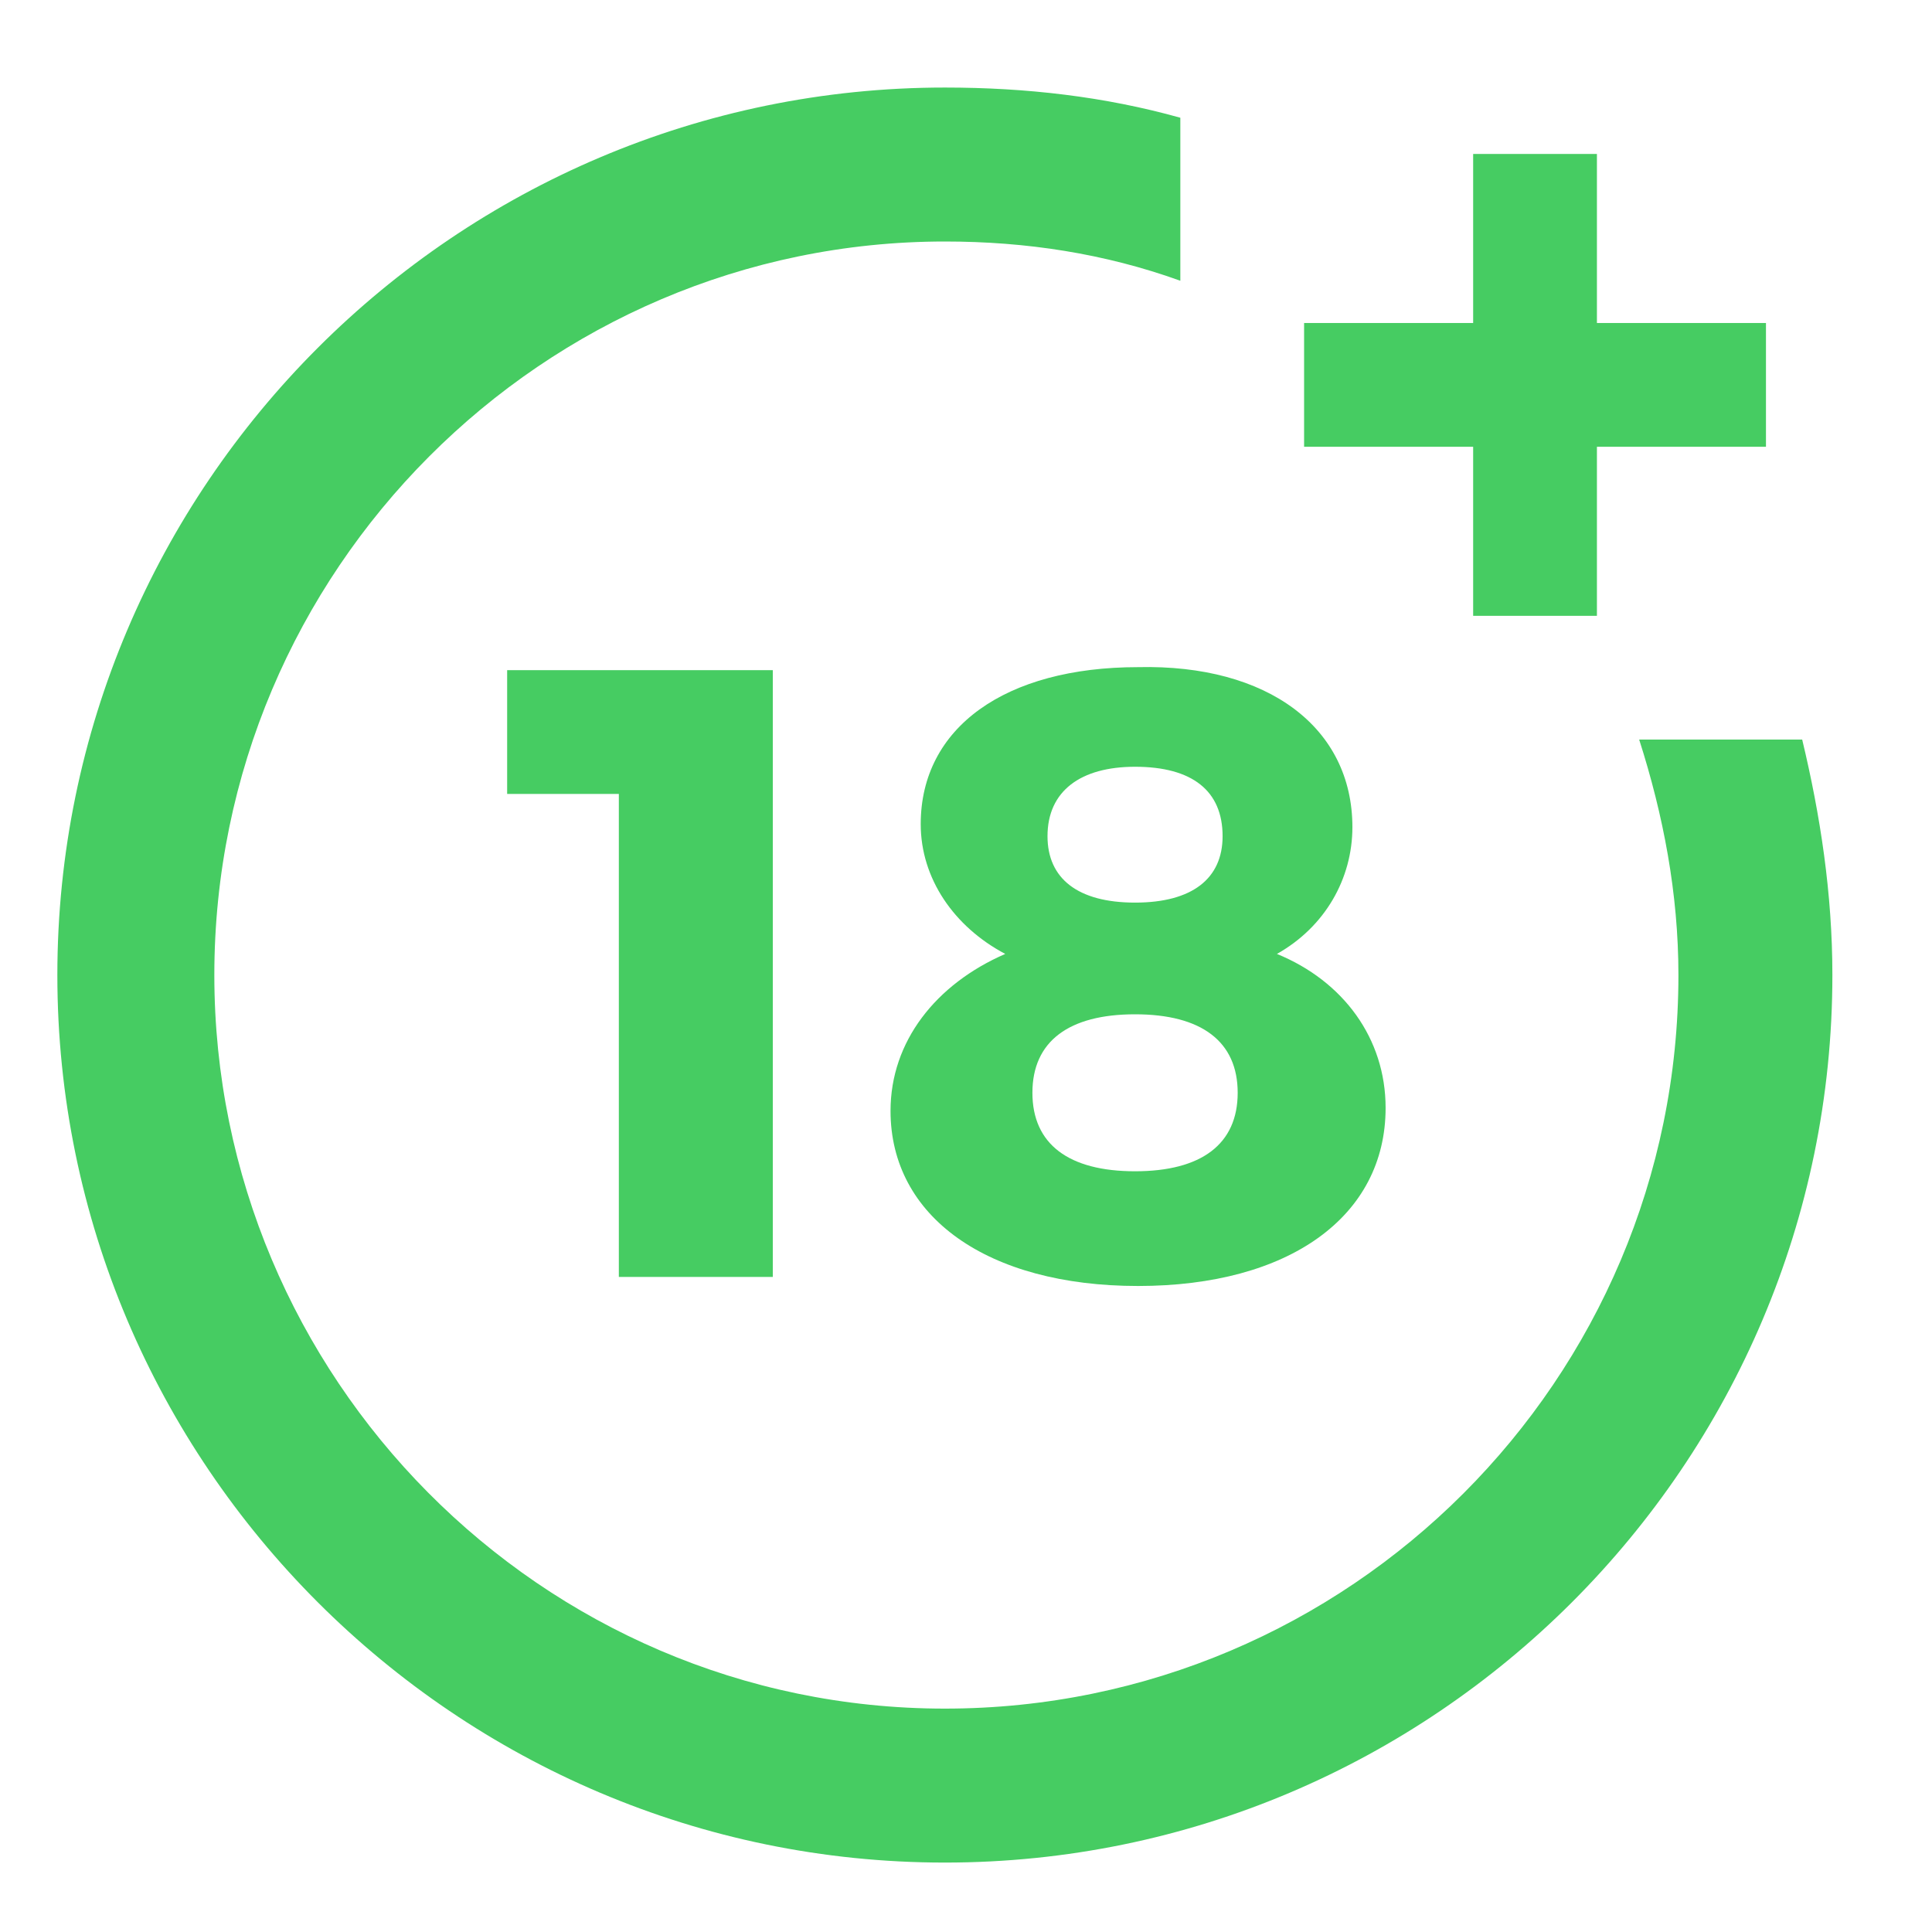 <svg width="64" height="64" xmlns="http://www.w3.org/2000/svg">
 <style type="text/css">.st0{display:none;}
	.st1{display:inline;}
	.st2{fill:#46CC62;}
	.st3{display:inline;fill:#46CC62;}</style>

 <g>
  <title>background</title>
  <rect fill="none" id="canvas_background" height="66" width="66" y="-1" x="-1"/>
 </g>
 <g>
  <title>Layer 1</title>
  <g id="svg_1" class="st0">
   <g class="st1" id="Layer_1_7_">
    <g id="svg_2">
     <path id="svg_3" d="m58.9,-5.2l-23.7,0c-0.9,0 -1.7,0.7 -1.7,1.7l0,15l-7.9,0c-0.9,0 -1.7,0.7 -1.7,1.7l0,16.6c0,0.9 0.7,1.7 1.7,1.7l15.8,0l17.4,0c0.9,0 1.7,-0.7 1.7,-1.7l0,-16.7l0,-16.6c0,-0.9 -0.7,-1.7 -1.6,-1.7zm-22,3.3l20.4,0l0,12.1l-6.3,-3.4c-0.5,-0.3 -1.1,-0.3 -1.6,0l-8.4,4.6l-4.1,0l0,-13.3l0,0zm-9.6,16.6l7.9,0l4.6,0l0,13.3l-12.5,0l0,-13.3zm29.9,13.3l-14.1,0l0,-14l7.1,-3.9l7.1,3.9l-0.1,14c0,0 0,0 0,0z" class="st2"/>
     <path id="svg_4" d="m31.9,16.8l-2.5,0c-0.2,0 -0.4,0.2 -0.4,0.4l0,2.5c0,0.2 0.2,0.4 0.4,0.4l2.5,0c0.2,0 0.4,-0.2 0.4,-0.4l0,-2.5c0,-0.2 -0.2,-0.4 -0.4,-0.4z" class="st2"/>
     <path id="svg_5" d="m37.7,16.8l-2.5,0c-0.2,0 -0.4,0.2 -0.4,0.4l0,2.5c0,0.2 0.2,0.4 0.4,0.4l2.5,0c0.2,0 0.4,-0.2 0.4,-0.4l0,-2.5c0,-0.2 -0.2,-0.4 -0.4,-0.4z" class="st2"/>
     <path id="svg_6" d="m31.9,22.6l-2.5,0c-0.2,0 -0.4,0.2 -0.4,0.4l0,2.5c0,0.2 0.2,0.4 0.4,0.4l2.5,0c0.2,0 0.4,-0.2 0.4,-0.4l0,-2.5c0,-0.2 -0.2,-0.4 -0.4,-0.4z" class="st2"/>
     <path id="svg_7" d="m37.7,22.6l-2.5,0c-0.2,0 -0.4,0.2 -0.4,0.4l0,2.5c0,0.2 0.2,0.4 0.4,0.4l2.5,0c0.2,0 0.4,-0.2 0.4,-0.4l0,-2.5c0,-0.2 -0.2,-0.4 -0.4,-0.4z" class="st2"/>
     <path id="svg_8" d="m48.5,16.8l-2.5,0c-0.2,0 -0.4,0.2 -0.4,0.4l0,2.5c0,0.2 0.2,0.4 0.4,0.4l2.5,0c0.2,0 0.4,-0.2 0.4,-0.4l0,-2.5c0,-0.2 -0.2,-0.4 -0.4,-0.4z" class="st2"/>
     <path id="svg_9" d="m51.8,20.2l2.5,0c0.2,0 0.4,-0.2 0.4,-0.4l0,-2.5c0,-0.2 -0.2,-0.4 -0.4,-0.4l-2.5,0c-0.2,0 -0.4,0.2 -0.4,0.4l0,2.5c0,0.2 0.2,0.4 0.4,0.4z" class="st2"/>
     <path id="svg_10" d="m48.5,22.6l-2.5,0c-0.2,0 -0.4,0.2 -0.4,0.4l0,2.5c0,0.2 0.2,0.4 0.4,0.4l2.5,0c0.2,0 0.4,-0.2 0.4,-0.4l0,-2.5c0,-0.2 -0.2,-0.4 -0.4,-0.4z" class="st2"/>
     <path id="svg_11" d="m51.8,26l2.5,0c0.2,0 0.4,-0.2 0.4,-0.4l0,-2.5c0,-0.2 -0.2,-0.4 -0.4,-0.4l-2.5,0c-0.2,0 -0.4,0.2 -0.4,0.4l0,2.5c0,0.2 0.2,0.4 0.4,0.4z" class="st2"/>
     <path id="svg_12" d="m40.2,4.1l2.5,0c0.2,0 0.4,-0.2 0.4,-0.4l0,-2.5c0,-0.2 -0.2,-0.4 -0.4,-0.4l-2.5,0c-0.2,0 -0.4,0.2 -0.4,0.4l0,2.5c0,0.2 0.1,0.4 0.4,0.4z" class="st2"/>
     <path id="svg_13" d="m46,4.1l2.5,0c0.2,0 0.4,-0.2 0.4,-0.4l0,-2.5c0,-0.2 -0.2,-0.4 -0.4,-0.4l-2.5,0c-0.2,0 -0.4,0.2 -0.4,0.4l0,2.5c0,0.2 0.2,0.4 0.4,0.4z" class="st2"/>
     <path id="svg_14" d="m42.7,9.9c0.2,0 0.4,-0.2 0.4,-0.4l0,-2.5c0,-0.2 -0.2,-0.4 -0.4,-0.4l-2.5,0c-0.2,0 -0.4,0.2 -0.4,0.4l0,2.5c0,0.2 0.2,0.4 0.4,0.4l2.5,0z" class="st2"/>
     <path id="svg_15" d="m51.8,4.1l2.5,0c0.2,0 0.4,-0.2 0.4,-0.4l0,-2.5c0,-0.2 -0.2,-0.4 -0.4,-0.4l-2.5,0c-0.2,0 -0.4,0.2 -0.4,0.4l0,2.5c0,0.2 0.2,0.4 0.4,0.4z" class="st2"/>
    </g>
   </g>
  </g>
  <g id="svg_16" class="st0">
   <polygon id="svg_17" points="29.9,-3.8 29.9,12.5 38.4,12.5 38.4,19.9 54.7,19.9 54.7,-3.8  " class="st3"/>
   <polygon id="svg_18" points="29.9,15.2 29.9,19.9 34.6,19.9  " class="st3"/>
   <rect id="svg_19" height="2.8" width="24.8" class="st3" y="22.2" x="29.9"/>
   <polygon id="svg_20" points="36.1,14.8 32.5,14.8 36.1,18.4  " class="st3"/>
   <rect id="svg_21" height="2.8" width="24.8" class="st3" y="27.2" x="29.9"/>
  </g>
  <g id="svg_22" class="st0">
   <g id="svg_23" class="st1">
    <path id="svg_24" d="m59.5,23.5c0,-0.1 -0.5,-2.3 -1.5,-4.7c-1.4,-3.5 -3.2,-5.8 -5.4,-6.9c-0.3,-0.2 -3.5,-1.7 -3.5,-1.7l-1.4,-1.2l-1.9,1.9l-1.2,0.1l-2,-2l-1.5,1.3l-2.7,1.2l-12.9,1.1c-0.2,0 -0.4,0.2 -0.5,0.4c-0.1,0.2 -0.1,0.5 0,0.7c1,1.8 1.9,3.5 2.6,5c-0.1,0.1 -0.2,0.2 -0.3,0.3c-2.4,2.4 -2.3,4.8 -1.5,6.1c0.5,0.9 1.5,1.3 2.4,1.3c0.5,0 1.1,-0.1 1.5,-0.4c0.1,-0.1 0.3,-0.2 0.4,-0.3c0.2,0.8 0.4,1.6 0.5,2.2c0.5,3.1 0.1,4.6 0.1,4.7c-0.1,0.2 0,0.4 0.1,0.6c0.1,0.2 0.3,0.3 0.5,0.3c0,0 0,0 0,0l20.5,-0.8c0.4,0 0.7,-0.3 0.7,-0.7c0,-0.5 0,-1 0,-1.6c0.1,0 0.3,0 0.4,0c0.7,0 1.4,-0.2 1.9,-0.7l3.8,-3.4c0.8,-0.7 1.2,-1.8 0.9,-2.8zm-27.3,8.5c0.1,-1.2 0.1,-3.6 -0.8,-7.2c1.1,-0.9 1.5,-2.2 1.3,-3.4c0.1,0 0.2,0.1 0.2,0.1l0.8,-0.1c0.3,0 0.5,-0.1 0.6,-0.3c0.1,-0.2 0.2,-0.4 0.1,-0.7l-2,-5.1c-0.2,-0.2 -0.4,-0.3 -0.5,-0.3l-0.5,0c-0.2,0 -0.2,0.1 -0.2,0.3l1.8,4.7c0,0.1 0,0.2 0,0.3c-0.1,0.1 -0.2,0.1 -0.3,0.2l-0.2,0c-0.1,0 -0.1,0 -0.2,0.1c0,0 0,-0.1 -0.1,-0.1c-0.6,-1.1 -2.1,-1 -2.7,-0.9c-0.7,-1.7 -1.7,-3.7 -2.8,-5.8l19.8,-1.6c0.7,1.7 3.1,7.7 4.2,13.9c-0.3,0.9 -0.4,2.4 0.4,3.4c0,0.6 0.1,1.2 0.1,1.8l-19,0.7zm19.7,-7.4l0.5,-4.2c0.4,0.9 0.8,1.9 1,2.8l-1.5,1.4z" class="st2"/>
    <path id="svg_25" d="m45.1,8.9c3.8,0 6.7,-3.6 6.7,-9.5c0,-4.1 -1.9,-6.6 -6.7,-6.6c-4.8,0 -6.8,2.5 -6.7,6.6c0.1,6 2.9,9.5 6.7,9.5z" class="st2"/>
    <path id="svg_26" d="m35.3,25.4l9.9,-0.6c0.6,0 1,-0.5 1,-1.1c0,-0.6 -0.5,-1 -1.1,-1l-9.9,0.6c-0.6,0 -1,0.5 -1,1.1c0.1,0.6 0.5,1 1.1,1c0,0 0,0 0,0z" class="st2"/>
    <path id="svg_27" d="m45.7,26.9l-9.9,0.6c-0.6,0 -1,0.5 -1,1.1c0,0.5 0.5,1 1,1c0,0 0,0 0.1,0l9.9,-0.6c0.6,0 1,-0.5 1,-1.1c0,-0.6 -0.5,-1 -1.1,-1z" class="st2"/>
    <path id="svg_28" d="m35.9,20.8c0.4,0.2 0.8,0.3 1.3,0.3c0.4,0 0.7,-0.2 0.9,-0.5c0.2,-0.3 0.2,-0.6 0.1,-1l-1.4,-3.6c-0.1,-0.4 -0.4,-0.7 -0.8,-0.9c-0.4,-0.2 -0.8,-0.3 -1.3,-0.3c-0.4,0 -0.7,0.2 -0.9,0.5c-0.2,0.3 -0.2,0.6 -0.1,1l1.4,3.6c0.1,0.3 0.4,0.6 0.8,0.9zm-1.2,-4.9c0.1,-0.1 0.2,-0.2 0.3,-0.2c0.1,0 0.3,0 0.4,0.1c0.1,0.1 0.2,0.2 0.3,0.3l1.4,3.6c0,0.1 0,0.2 0,0.3c-0.1,0.1 -0.2,0.1 -0.3,0.2c-0.1,0 -0.3,0 -0.4,-0.1c-0.1,-0.1 -0.2,-0.2 -0.3,-0.3l-1.4,-3.6c-0.1,-0.1 -0.1,-0.3 0,-0.3z" class="st2"/>
    <path id="svg_29" d="m39.5,20.6c0.1,0.1 0.2,0.2 0.4,0.2l1.8,-0.1c0.3,0 0.5,-0.1 0.6,-0.3c0.1,-0.2 0.2,-0.4 0.1,-0.7l-0.8,-1.9c0,-0.1 -0.1,-0.2 -0.2,-0.2c-0.1,-0.1 -0.2,-0.1 -0.3,-0.1l0,0c0.1,0 0.2,0 0.2,-0.1c0.1,-0.1 0.1,-0.2 0,-0.2l-0.7,-1.9c-0.1,-0.3 -0.3,-0.5 -0.6,-0.6c-0.3,-0.2 -0.5,-0.2 -0.8,-0.2l-1.8,0.1c-0.2,0 -0.2,0.1 -0.2,0.3l2.3,5.7zm1.1,-2.5c0.1,0.1 0.2,0.1 0.2,0.2l0.4,1.1c0,0.1 0,0.2 0,0.3c-0.1,0.1 -0.1,0.1 -0.2,0.1l-0.7,0.1l-0.7,-1.8l0.7,-0.1c0.1,0 0.2,0.1 0.3,0.1zm-1.4,-2.8c0.1,0 0.2,0 0.3,0.1c0.1,0.1 0.2,0.1 0.2,0.2l0.4,1.1c0,0.1 0,0.2 0,0.3c-0.1,0.1 -0.1,0.1 -0.2,0.1l-0.7,0.1l-0.7,-1.8l0.7,-0.1z" class="st2"/>
    <path id="svg_30" d="m42,16.5c0.1,0.3 0.4,0.6 0.8,0.9c0.4,0.3 0.9,0.4 1.3,0.4c0.1,0 0.3,0 0.4,0.1c0.1,0.1 0.2,0.2 0.3,0.3l0.4,0.9c0,0.1 0,0.2 0,0.3c-0.1,0.1 -0.2,0.1 -0.3,0.2c-0.1,0 -0.3,0 -0.4,-0.1c-0.1,-0.1 -0.2,-0.2 -0.3,-0.3l-0.2,-0.3c-0.1,-0.1 -0.2,-0.2 -0.4,-0.2l-0.5,0c-0.2,0 -0.2,0.1 -0.2,0.3l0.1,0.2c0.1,0.4 0.4,0.7 0.8,0.9c0.4,0.2 0.8,0.3 1.3,0.3c0.4,0 0.7,-0.2 0.9,-0.5c0.2,-0.3 0.2,-0.6 0.1,-1l-0.3,-0.9c-0.1,-0.3 -0.4,-0.6 -0.8,-0.9c-0.4,-0.3 -0.9,-0.4 -1.3,-0.3c-0.1,0 -0.3,0 -0.4,-0.1c-0.1,-0.1 -0.2,-0.2 -0.3,-0.3l-0.4,-0.9c0,-0.1 0,-0.2 0,-0.3c0.1,-0.1 0.2,-0.2 0.3,-0.2c0.1,0 0.3,0 0.4,0.1c0.1,0.1 0.2,0.2 0.3,0.3l0.1,0.2c0.1,0.1 0.2,0.2 0.4,0.2l0.5,0c0.2,0 0.2,-0.1 0.2,-0.3l-0.1,-0.2c-0.1,-0.4 -0.4,-0.7 -0.8,-0.9c-0.4,-0.2 -0.8,-0.3 -1.3,-0.3c-0.4,0 -0.7,0.2 -1,0.5c-0.2,0.3 -0.2,0.6 -0.1,1l0.5,0.9z" class="st2"/>
   </g>
  </g>
  <g id="_x34_4-18Plus_movie">
   <g id="svg_31">
    <path id="svg_32" d="m20.5,42.3l0,-16l-3.7,0l0,-4.1l8.8,0l0,20.1l-5.1,0l0,0z" class="st2"/>
   </g>
   <g id="svg_33">
    <path id="svg_34" d="m44.8,27.4c0,1.7 -0.9,3.3 -2.5,4.2c2.2,0.9 3.6,2.8 3.6,5.1c0,3.6 -3.2,5.9 -8.2,5.9c-5,0 -8.2,-2.3 -8.2,-5.8c0,-2.3 1.5,-4.2 3.8,-5.2c-1.7,-0.9 -2.8,-2.5 -2.8,-4.3c0,-3.2 2.8,-5.2 7.2,-5.2c4.3,-0.1 7.1,2 7.1,5.3zm-10.6,8.8c0,1.7 1.2,2.6 3.4,2.6s3.4,-0.9 3.4,-2.6c0,-1.7 -1.2,-2.6 -3.4,-2.6c-2.2,0 -3.4,0.9 -3.4,2.6zm0.5,-8.5c0,1.4 1,2.2 2.9,2.2c1.9,0 2.9,-0.8 2.9,-2.2c0,-1.5 -1,-2.3 -2.9,-2.3c-1.8,0 -2.9,0.8 -2.9,2.3z" class="st2"/>
   </g>
   <g id="svg_35">
    <path id="svg_36" d="m54.3,24.5c0.8,2.5 1.3,5.1 1.3,7.8c0,13.4 -10.9,24.3 -24.3,24.3s-24.2,-11 -24.2,-24.3c0,-13.4 10.9,-24.3 24.2,-24.3c2.7,0 5.3,0.4 7.8,1.3l0,-5.4c-2.5,-0.7 -5.1,-1 -7.8,-1c-16.2,0 -29.4,13.2 -29.4,29.4s13.2,29.4 29.4,29.4s29.4,-13.2 29.4,-29.4c0,-2.7 -0.4,-5.3 -1,-7.8l-5.4,0z" class="st2"/>
   </g>
   <g id="svg_37">
    <polygon id="svg_38" points="52.9,10.7 52.9,5.1 48.8,5.1 48.8,10.7 43.2,10.7 43.2,14.8 48.8,14.8 48.8,20.4 52.9,20.4 52.9,14.8 58.5,14.8 58.5,10.7 " class="st2"/>
   </g>
  </g>
 </g>
</svg>
